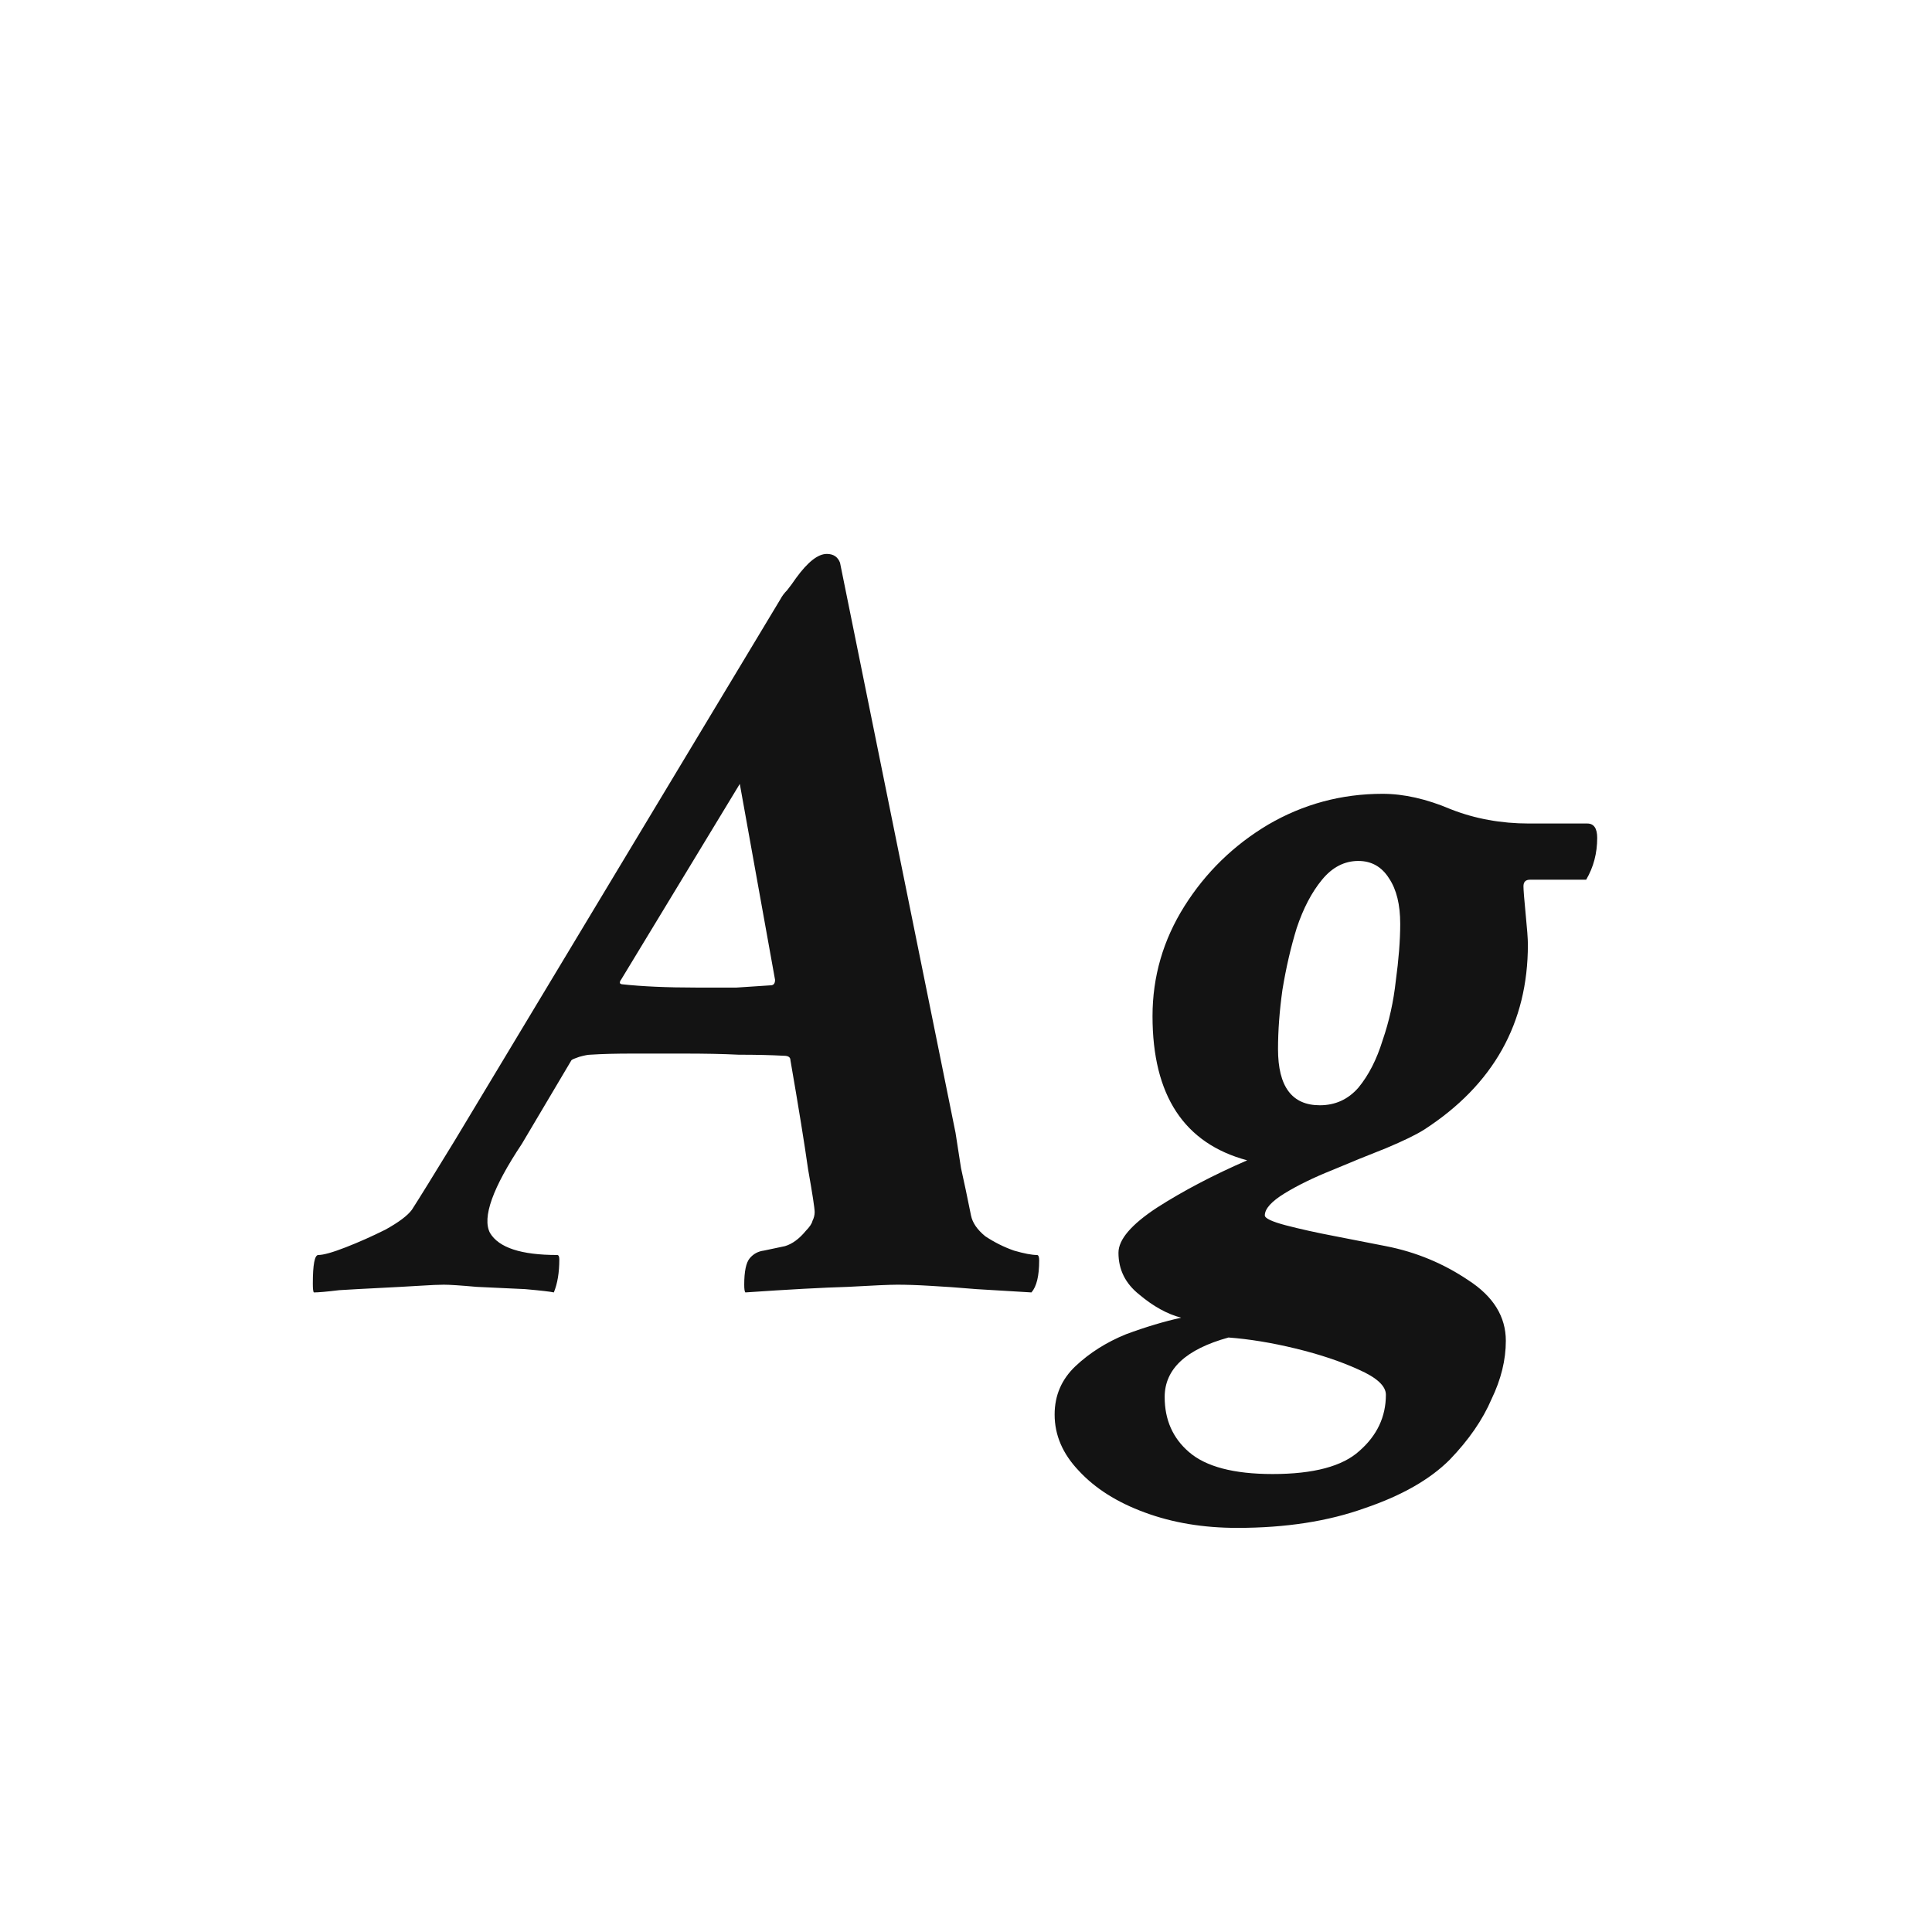 <svg width="24" height="24" viewBox="0 0 24 24" fill="none" xmlns="http://www.w3.org/2000/svg">
<path d="M3.899 16.055C3.89 16.046 3.886 16.009 3.886 15.945C3.886 15.708 3.909 15.59 3.954 15.59C4.018 15.59 4.132 15.558 4.296 15.494C4.46 15.43 4.624 15.357 4.788 15.275C4.952 15.184 5.062 15.102 5.116 15.029C5.198 14.902 5.376 14.615 5.649 14.168L9.696 7.441C9.715 7.405 9.742 7.368 9.778 7.332C9.815 7.286 9.851 7.236 9.888 7.182C10.034 6.981 10.161 6.881 10.271 6.881C10.352 6.881 10.407 6.917 10.435 6.99L11.87 14.072C11.888 14.191 11.911 14.337 11.938 14.51C11.975 14.674 12.016 14.87 12.062 15.098C12.08 15.189 12.139 15.275 12.239 15.357C12.349 15.43 12.467 15.49 12.595 15.535C12.722 15.572 12.818 15.59 12.882 15.59C12.9 15.59 12.909 15.613 12.909 15.658C12.909 15.85 12.877 15.982 12.813 16.055L12.13 16.014C11.911 15.995 11.72 15.982 11.556 15.973C11.392 15.963 11.255 15.959 11.146 15.959C11.054 15.959 10.849 15.968 10.53 15.986C10.22 15.995 9.797 16.018 9.259 16.055C9.25 16.046 9.245 16.014 9.245 15.959C9.245 15.795 9.268 15.685 9.313 15.631C9.359 15.576 9.418 15.544 9.491 15.535C9.573 15.517 9.66 15.499 9.751 15.48C9.842 15.453 9.929 15.389 10.011 15.289C10.056 15.243 10.084 15.203 10.093 15.166C10.111 15.13 10.12 15.093 10.12 15.057C10.12 15.011 10.093 14.833 10.038 14.523C9.993 14.204 9.92 13.753 9.819 13.17C9.819 13.133 9.792 13.115 9.737 13.115C9.573 13.106 9.386 13.102 9.177 13.102C8.976 13.092 8.748 13.088 8.493 13.088C8.256 13.088 8.042 13.088 7.851 13.088C7.659 13.088 7.486 13.092 7.331 13.102C7.304 13.102 7.258 13.111 7.194 13.129C7.14 13.147 7.108 13.161 7.099 13.17L6.483 14.209C6.119 14.756 5.987 15.125 6.087 15.316C6.196 15.499 6.474 15.59 6.921 15.59C6.939 15.59 6.948 15.608 6.948 15.645C6.948 15.809 6.925 15.945 6.88 16.055C6.843 16.046 6.725 16.032 6.524 16.014C6.333 16.005 6.132 15.995 5.923 15.986C5.722 15.968 5.586 15.959 5.513 15.959C5.458 15.959 5.353 15.963 5.198 15.973C5.052 15.982 4.888 15.991 4.706 16C4.524 16.009 4.36 16.018 4.214 16.027C4.059 16.046 3.954 16.055 3.899 16.055ZM8.657 12.268C8.83 12.268 8.994 12.268 9.149 12.268C9.304 12.258 9.446 12.249 9.573 12.24C9.61 12.24 9.628 12.217 9.628 12.172L9.19 9.738L7.714 12.172C7.705 12.181 7.7 12.195 7.7 12.213C7.709 12.222 7.718 12.227 7.728 12.227C7.974 12.254 8.284 12.268 8.657 12.268ZM15.37 18.98C14.951 18.98 14.568 18.917 14.222 18.789C13.875 18.662 13.602 18.488 13.401 18.27C13.201 18.06 13.101 17.828 13.101 17.572C13.101 17.335 13.187 17.135 13.36 16.971C13.534 16.807 13.743 16.674 13.989 16.574C14.235 16.483 14.463 16.415 14.673 16.369C14.5 16.324 14.326 16.228 14.153 16.082C13.98 15.945 13.894 15.772 13.894 15.562C13.894 15.398 14.053 15.212 14.372 15.002C14.7 14.792 15.074 14.596 15.493 14.414C14.709 14.204 14.317 13.607 14.317 12.623C14.317 12.131 14.45 11.675 14.714 11.256C14.978 10.837 15.325 10.499 15.753 10.244C16.19 9.989 16.664 9.861 17.175 9.861C17.439 9.861 17.722 9.925 18.023 10.053C18.323 10.171 18.647 10.23 18.993 10.23H19.718C19.8 10.23 19.841 10.29 19.841 10.408C19.841 10.6 19.795 10.773 19.704 10.928H19.007C18.952 10.928 18.925 10.955 18.925 11.01C18.925 11.055 18.934 11.169 18.952 11.352C18.97 11.534 18.98 11.662 18.98 11.734C18.98 12.71 18.551 13.475 17.694 14.031C17.594 14.095 17.435 14.172 17.216 14.264C17.006 14.346 16.783 14.437 16.546 14.537C16.318 14.628 16.122 14.724 15.958 14.824C15.794 14.925 15.712 15.016 15.712 15.098C15.712 15.134 15.799 15.175 15.972 15.221C16.145 15.266 16.35 15.312 16.587 15.357C16.824 15.403 17.034 15.444 17.216 15.48C17.59 15.553 17.931 15.695 18.241 15.904C18.551 16.105 18.706 16.355 18.706 16.656C18.706 16.893 18.647 17.135 18.528 17.381C18.419 17.636 18.246 17.887 18.009 18.133C17.763 18.379 17.412 18.579 16.956 18.734C16.5 18.898 15.972 18.98 15.37 18.98ZM16.395 13.73C16.587 13.73 16.746 13.658 16.874 13.512C17.002 13.357 17.102 13.161 17.175 12.924C17.257 12.687 17.311 12.441 17.339 12.185C17.375 11.921 17.394 11.684 17.394 11.475C17.394 11.238 17.348 11.051 17.257 10.914C17.166 10.768 17.038 10.695 16.874 10.695C16.701 10.695 16.55 10.773 16.423 10.928C16.295 11.083 16.19 11.283 16.108 11.529C16.035 11.766 15.976 12.021 15.931 12.295C15.894 12.559 15.876 12.805 15.876 13.033C15.876 13.498 16.049 13.73 16.395 13.73ZM15.808 18.311C16.318 18.311 16.678 18.215 16.888 18.023C17.106 17.832 17.216 17.6 17.216 17.326C17.216 17.217 17.102 17.112 16.874 17.012C16.655 16.912 16.395 16.825 16.095 16.752C15.794 16.679 15.516 16.634 15.261 16.615C14.732 16.761 14.468 17.007 14.468 17.354C14.468 17.636 14.568 17.864 14.769 18.037C14.978 18.219 15.325 18.311 15.808 18.311Z" fill="#131313"/>
</svg>
